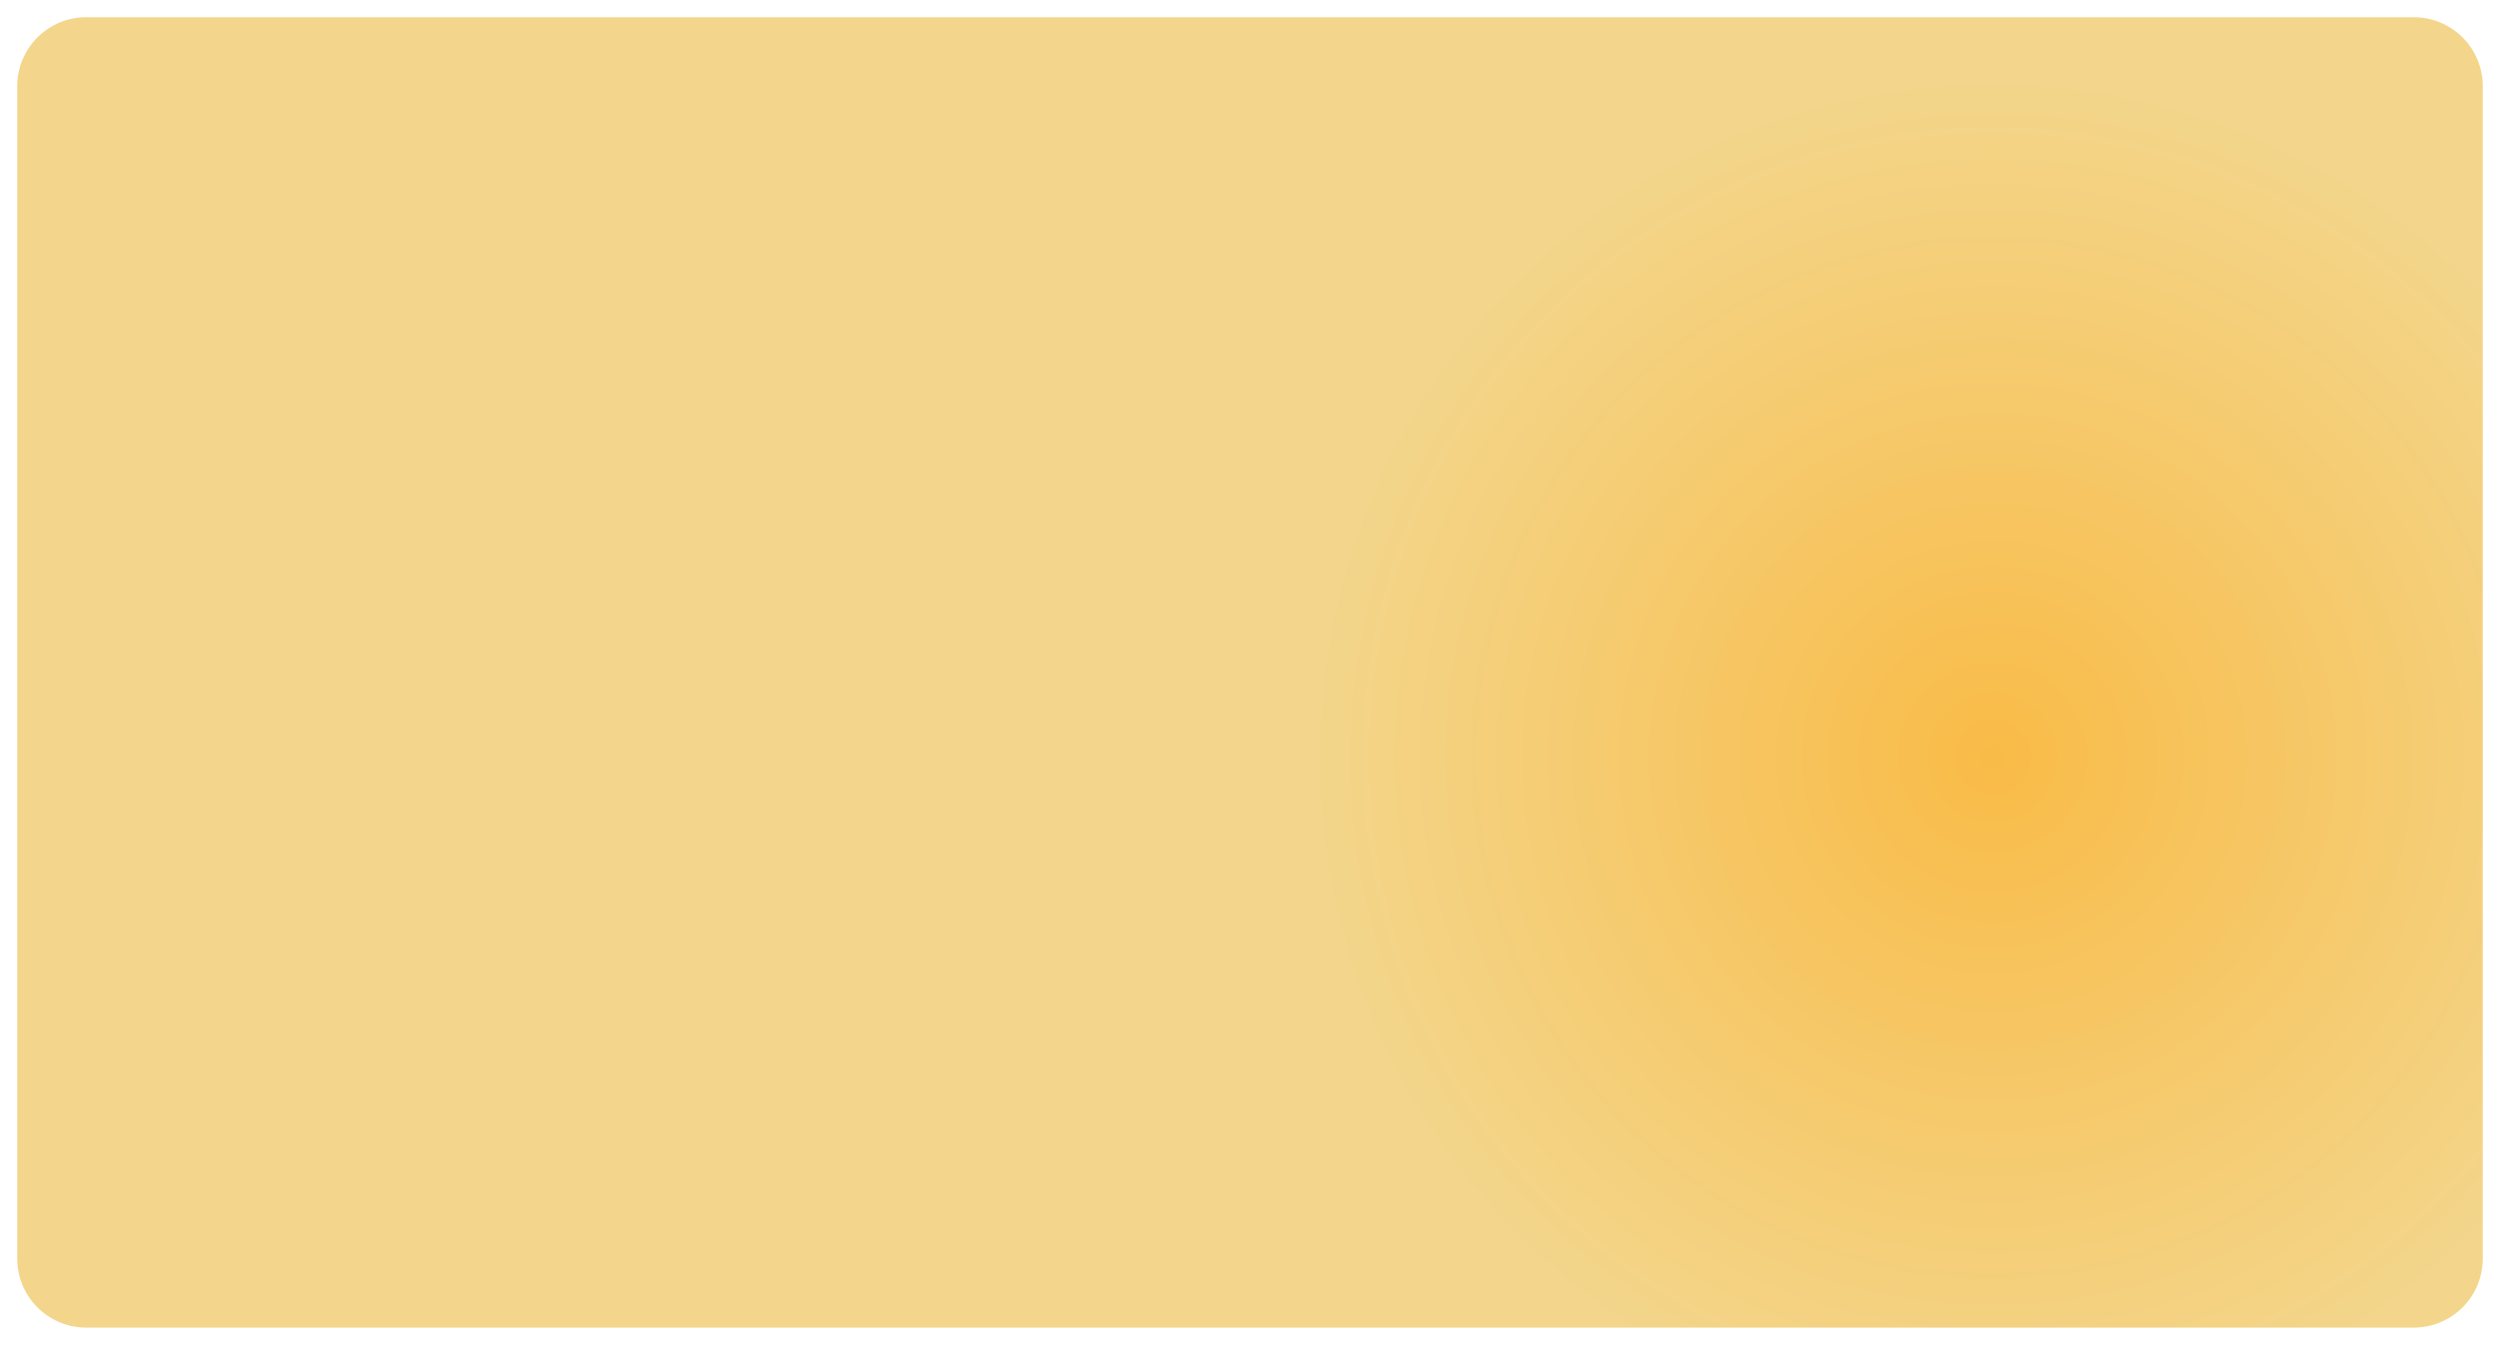 ﻿<?xml version="1.0" encoding="utf-8"?>
<svg version="1.1" xmlns:xlink="http://www.w3.org/1999/xlink" width="145px" height="78px" xmlns="http://www.w3.org/2000/svg">
  <defs>
    <radialGradient cx="146.606" cy="111.972" r="39.884" gradientTransform="matrix(0.975 -0.221 0.221 0.975 -21.107 35.138 )" gradientUnits="userSpaceOnUse" id="RadialGradient171">
      <stop id="Stop172" stop-color="#f9bb47" offset="0" />
      <stop id="Stop173" stop-color="#f3d68c" offset="1" />
    </radialGradient>
  </defs>
  <g transform="matrix(1 0 0 1 -31 -68 )">
    <path d="M 32 73  A 4 4 0 0 1 36 69 L 171 69  A 4 4 0 0 1 175 73 L 175 141  A 4 4 0 0 1 171 145 L 36 145  A 4 4 0 0 1 32 141 L 32 73  Z " fill-rule="nonzero" fill="url(#RadialGradient171)" stroke="none" />
  </g>
</svg>